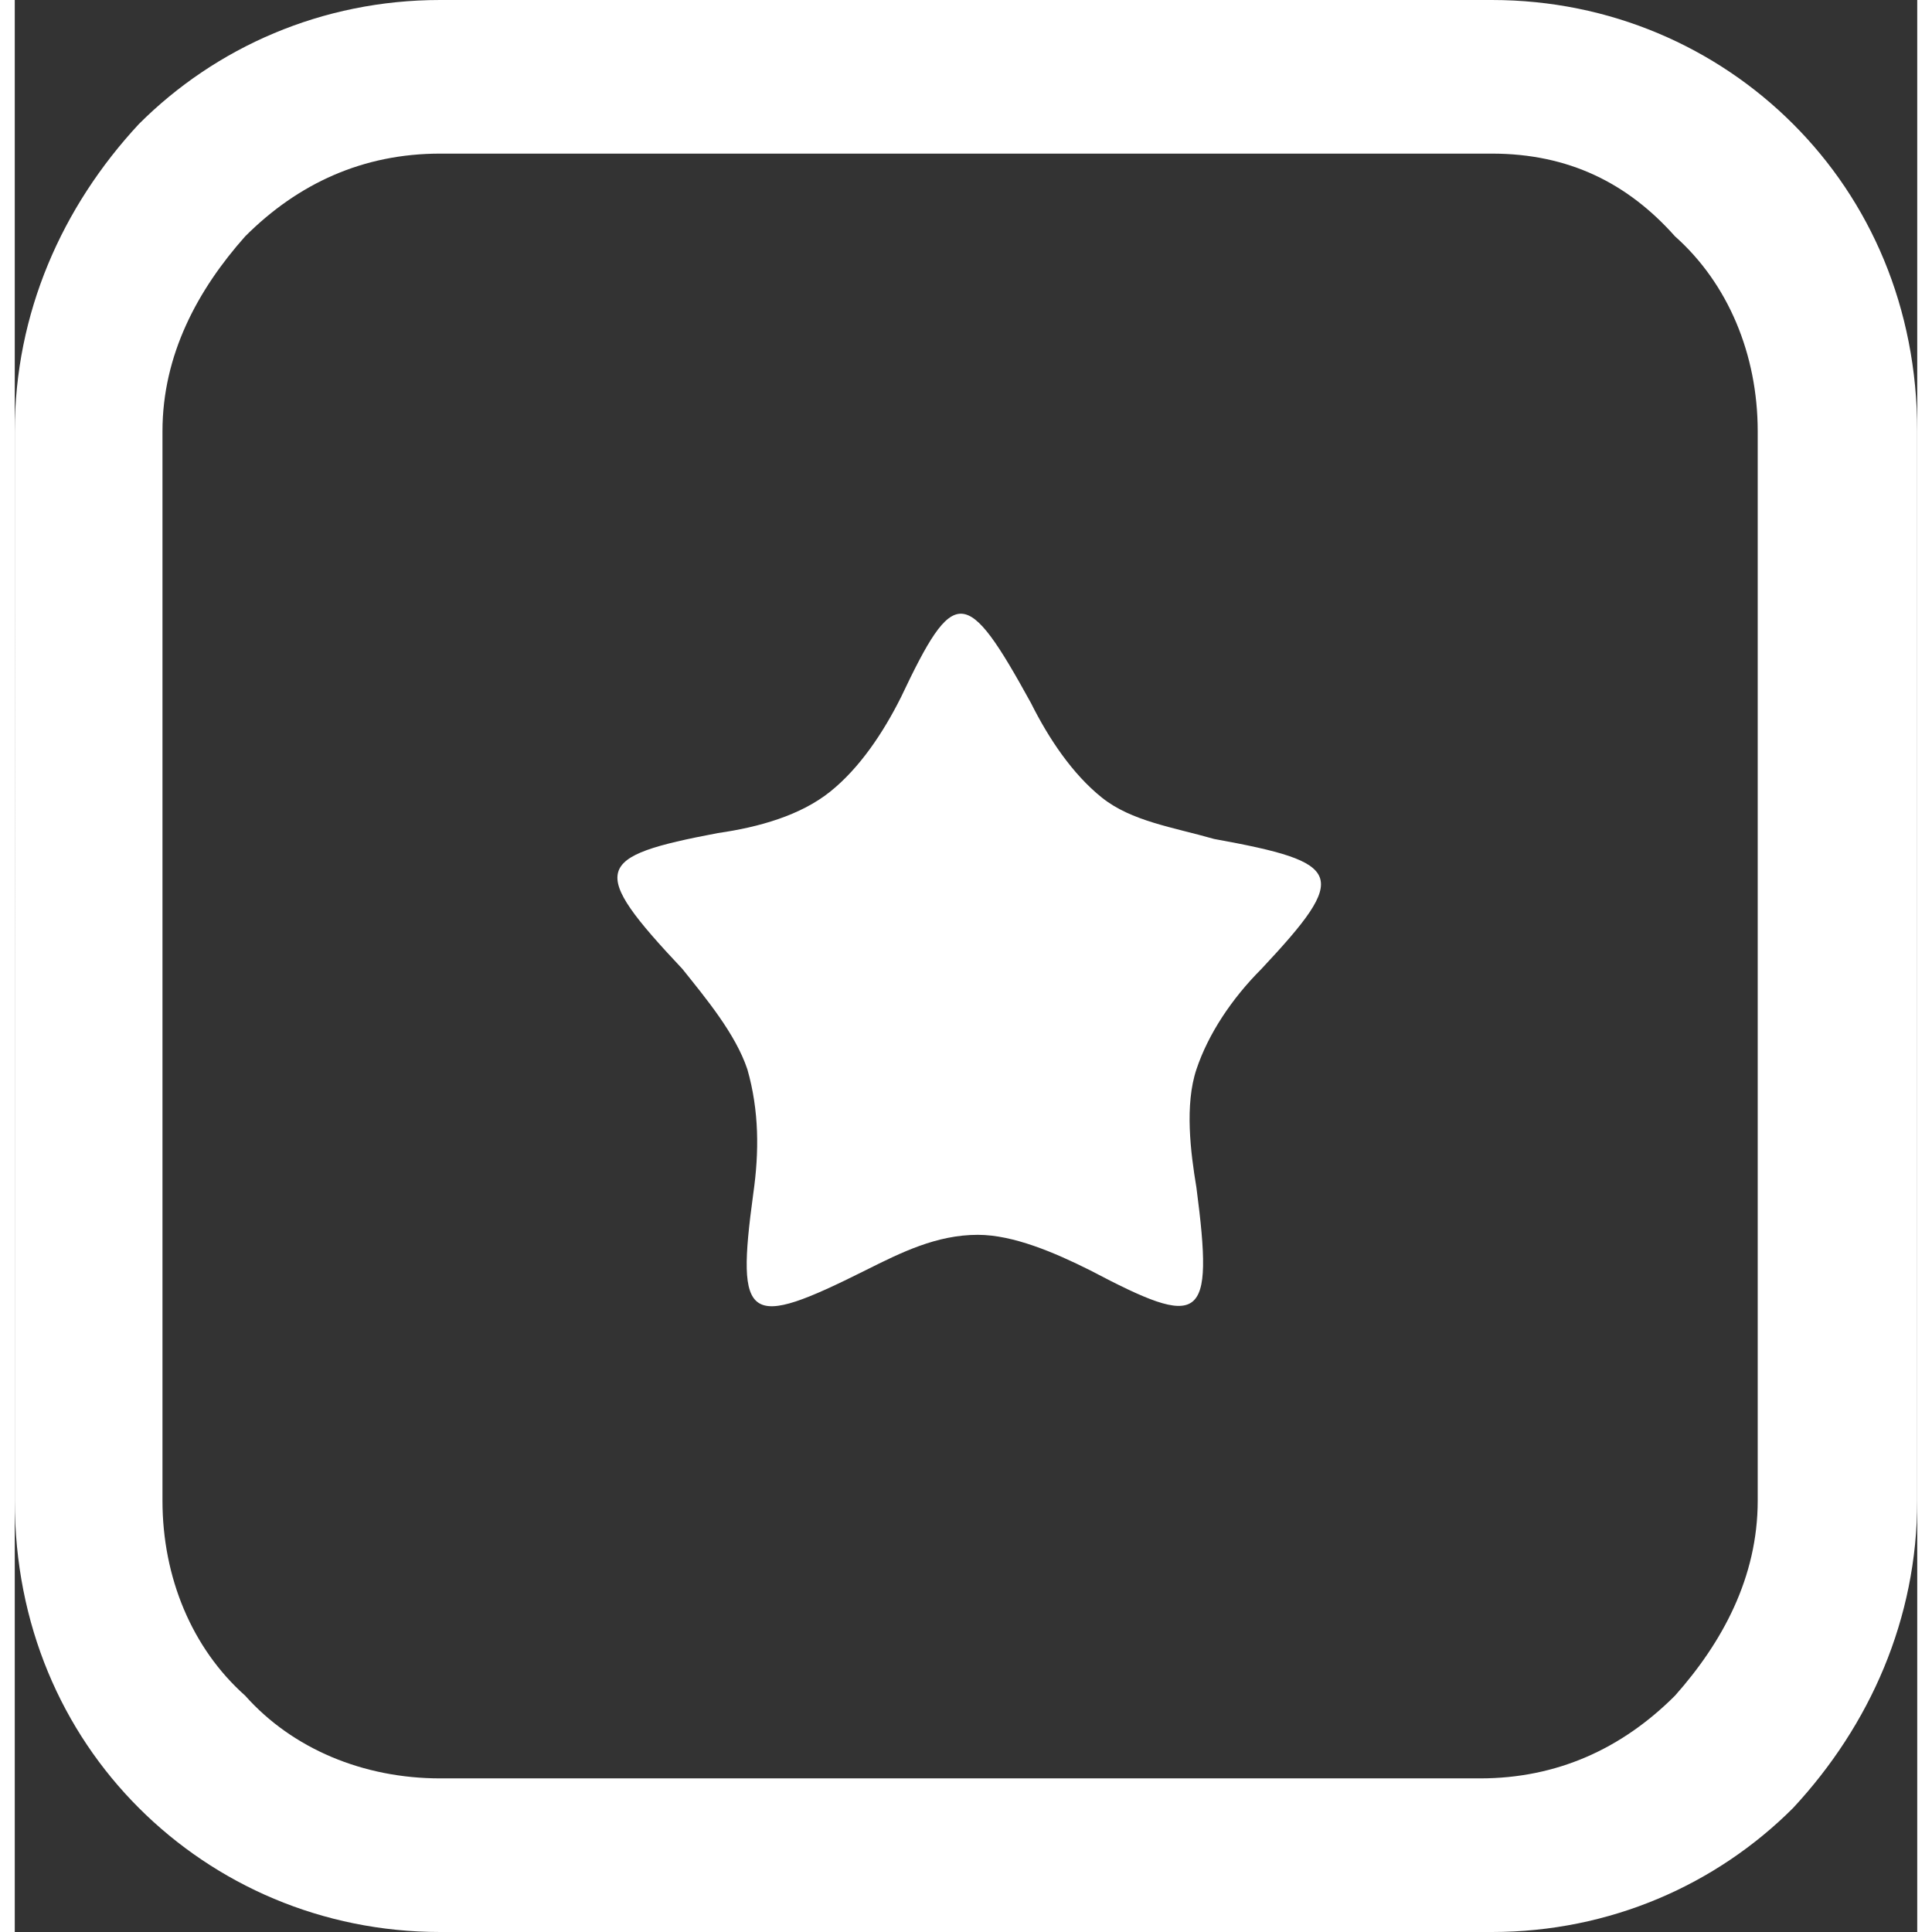 <?xml version="1.0"?>
<svg version="1.1" xmlns="http://www.w3.org/2000/svg" width="16" height="16" viewBox="0 0 32.2 32.7" preserveAspectRatio="xMidYMid meet">
    <rect x="0" y="0" width="32.2" height="32.7" fill="#333333" stroke="none"/>
    <path id="star" fill="#fff" d="M7.2,0 h17.8c2,0,3.8,0.8,5.1,2.1 c1.3,1.3,2.1,3.1,2.1,5.2v18.1c0,2-0.8,3.8-2.1,5.2c-1.3,1.3-3.1,2.1-5.1,2.1H7.2c-2,0-3.8-0.8-5.1-2.1c-1.3-1.3-2.1-3.1-2.1-5.2V7.3c0-2,0.8-3.8,2.1-5.2C3.4,0.8,5.2,0,7.2,0L7.2,0zM17.2,11.9c0.3,0.6,0.7,1.2,1.2,1.6c0.5,0.4,1.2,0.5,1.9,0.7c2.2,0.4,2.3,0.6,0.8,2.2c-0.5,0.5-0.9,1.1-1.1,1.7c-0.2,0.6-0.1,1.4,0,2c0.3,2.3,0.1,2.4-1.8,1.4c-0.6-0.3-1.3-0.6-1.9-0.6c-0.7,0-1.3,0.3-1.9,0.6c-2,1-2.2,0.9-1.9-1.3c0.1-0.7,0.1-1.4-0.1-2.1c-0.2-0.6-0.7-1.2-1.1-1.7c-1.6-1.7-1.5-1.9,0.6-2.3c0.7-0.1,1.4-0.3,1.9-0.7c0.5-0.4,0.9-1,1.2-1.6C15.9,9.9,16.1,9.9,17.2,11.9L17.2,11.9zM24.8,2.6H7.2c-1.3,0-2.4,0.5-3.3,1.4c-0.8,0.9-1.4,2-1.4,3.3v18.1c0,1.3,0.5,2.5,1.4,3.3c0.8,0.9,2,1.4,3.3,1.4h17.6c1.3,0,2.4-0.5,3.3-1.4c0.8-0.9,1.4-2,1.4-3.3V7.3c0-1.3-0.5-2.5-1.4-3.3c-0.8-0.9-1.8-1.4-3.1-1.4H24.8z"/>
</svg>
